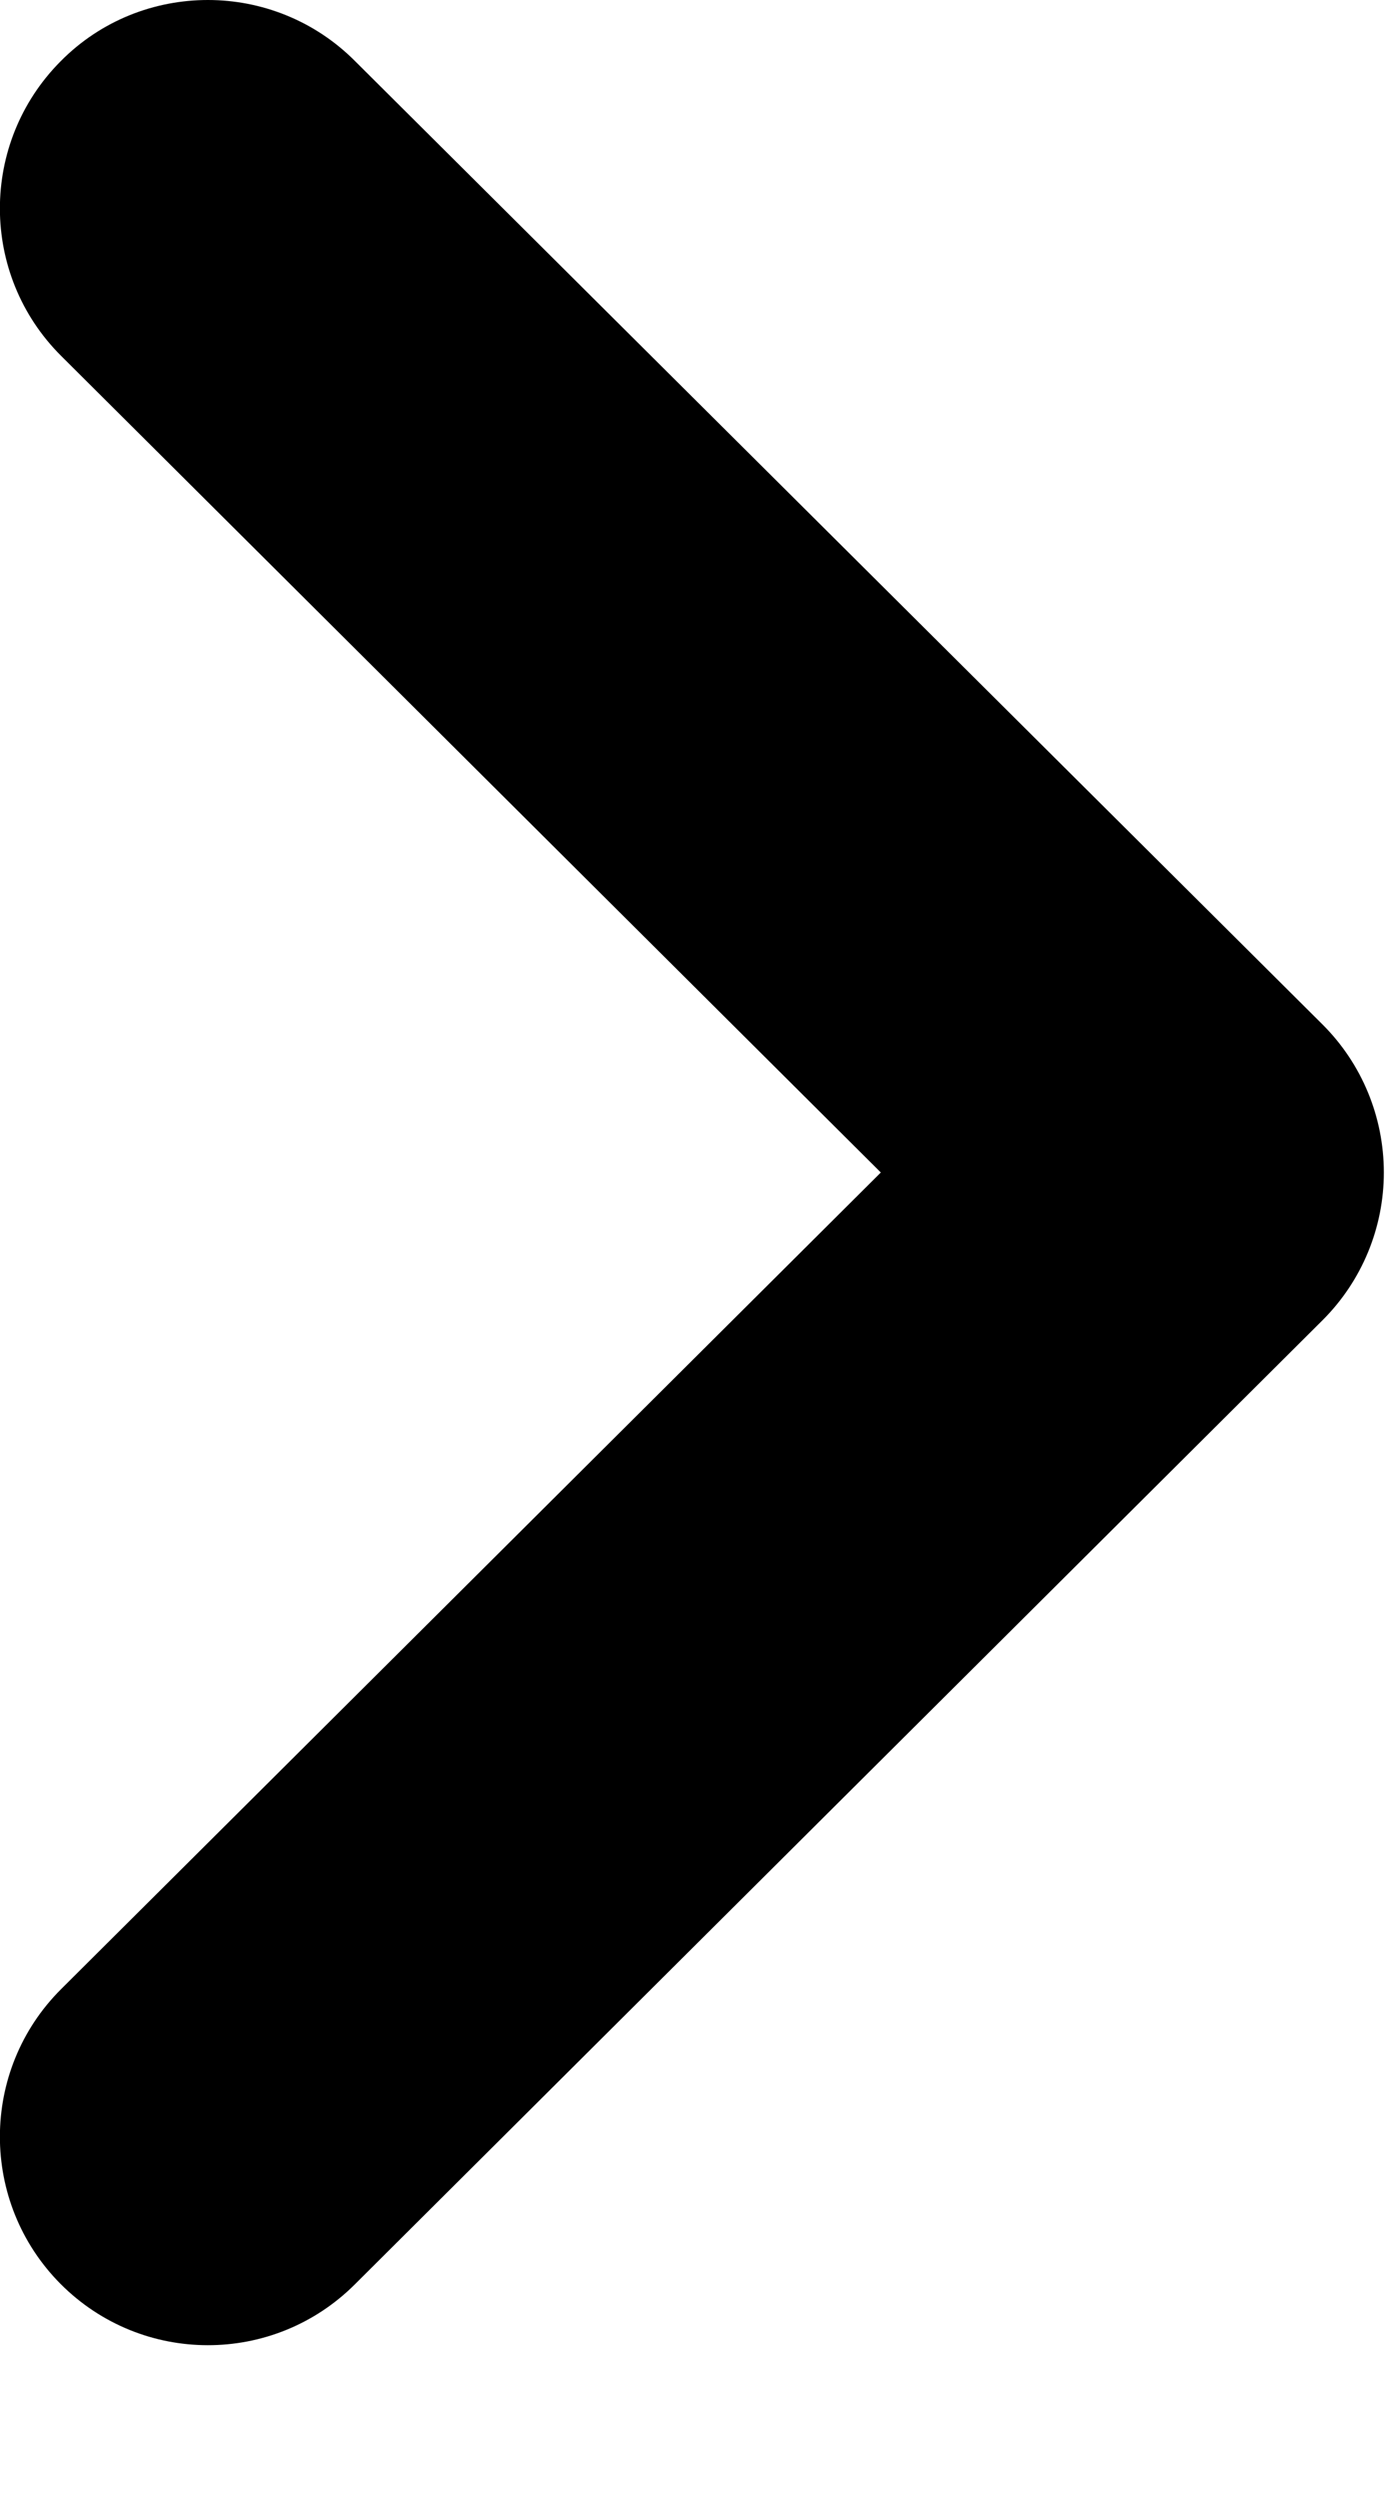<svg viewBox="0 0 5 9" xmlns="http://www.w3.org/2000/svg">
<path d="M0.749 -1.90735e-06C0.94 -1.90735e-06 1.132 0.073 1.278 0.219L4.765 3.689C4.906 3.83 4.985 4.021 4.985 4.221C4.985 4.42 4.906 4.611 4.765 4.752L1.278 8.224C0.985 8.516 0.511 8.516 0.218 8.222C-0.074 7.928 -0.073 7.453 0.22 7.161L3.173 4.221L0.22 1.281C-0.073 0.989 -0.074 0.515 0.218 0.221C0.364 0.073 0.557 -1.90735e-06 0.749 -1.90735e-06" />
</svg>
